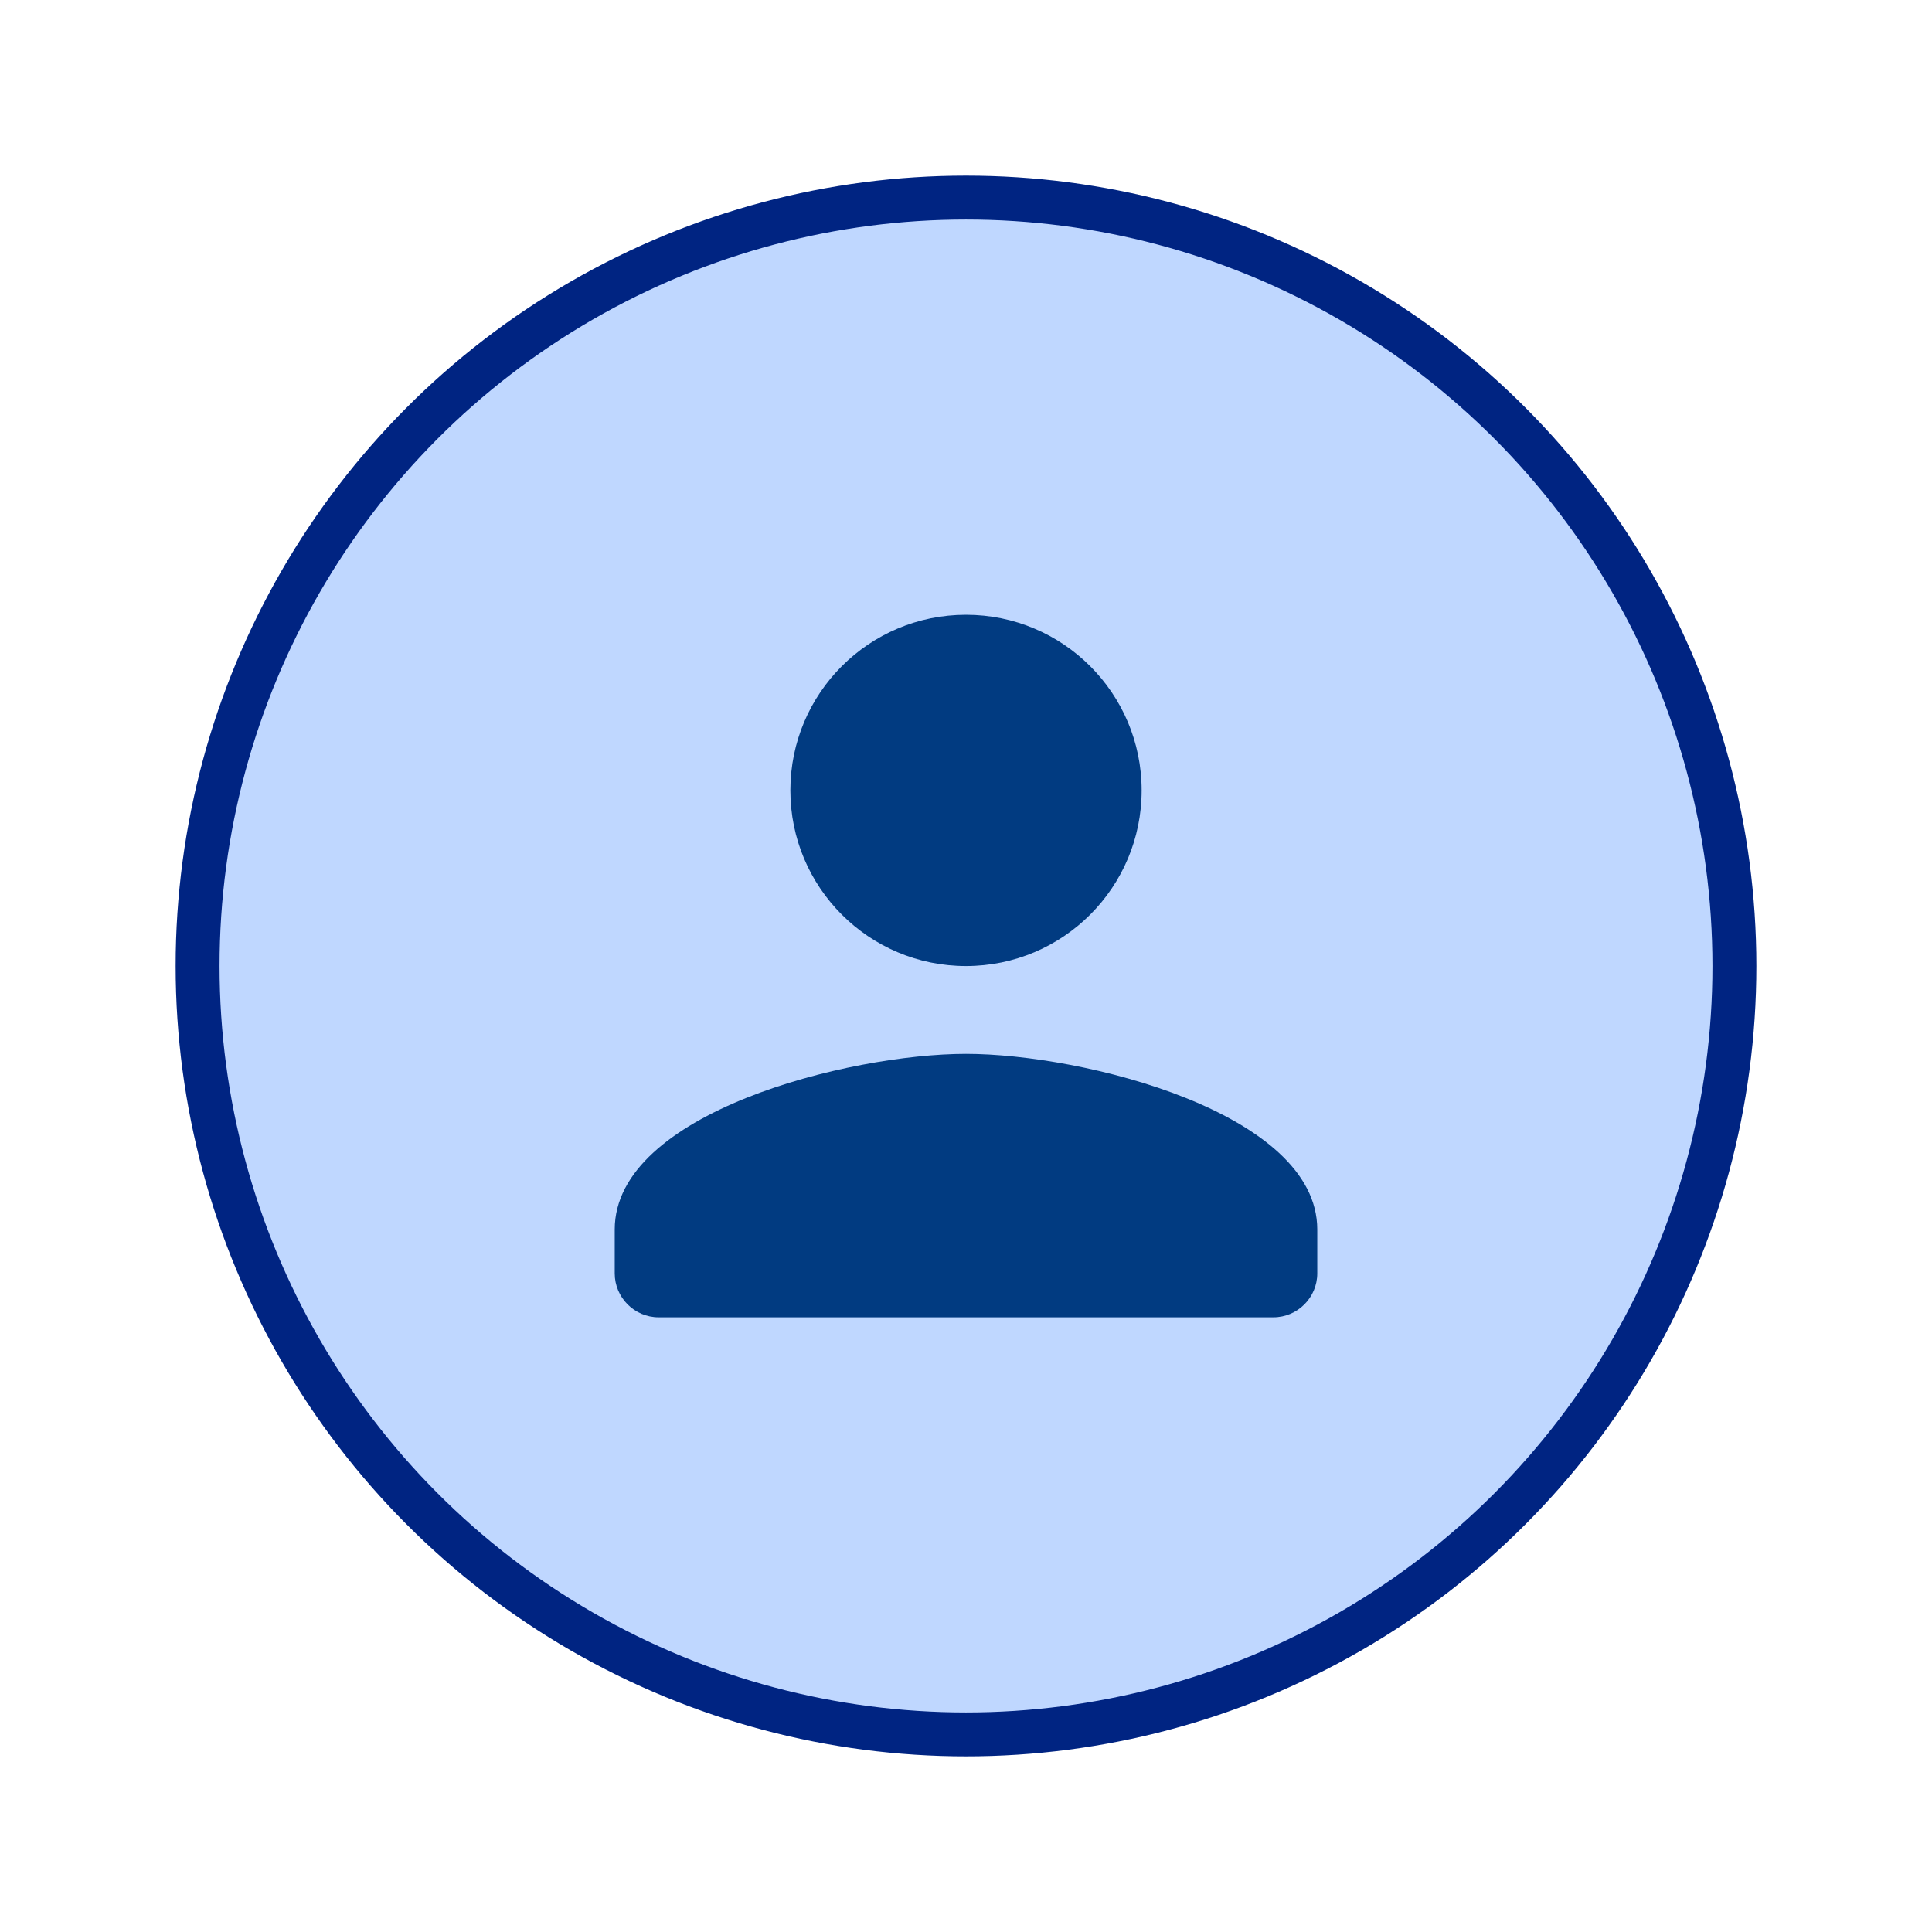 <svg xmlns="http://www.w3.org/2000/svg" width="44" height="44" fill="none">
    <g filter="url(#a)">
        <circle cx="22" cy="20" r="17.5" fill="#BFD7FF" stroke="#002482"/>
        <path d="M22 20.001c2.21 0 4-1.79 4-4s-1.79-4-4-4-4 1.79-4 4 1.79 4 4 4zm0 2c-2.67 0-8 1.34-8 4v1c0 .55.45 1 1 1h14c.55 0 1-.45 1-1v-1c0-2.66-5.33-4-8-4z" fill="#013B81"/>
    </g>
    <defs>
        <filter id="a" x="0" y="0" width="44" height="44" filterUnits="userSpaceOnUse" color-interpolation-filters="sRGB">
            <feFlood flood-opacity="0" result="BackgroundImageFix"/>
            <feColorMatrix in="SourceAlpha" values="0 0 0 0 0 0 0 0 0 0 0 0 0 0 0 0 0 0 127 0" result="hardAlpha"/>
            <feOffset dy="2"/>
            <feGaussianBlur stdDeviation="2"/>
            <feComposite in2="hardAlpha" operator="out"/>
            <feColorMatrix values="0 0 0 0 0 0 0 0 0 0 0 0 0 0 0 0 0 0 0.16 0"/>
            <feBlend in2="BackgroundImageFix" result="effect1_dropShadow_11913:8171"/>
            <feBlend in="SourceGraphic" in2="effect1_dropShadow_11913:8171" result="shape"/>
        </filter>
    </defs>
</svg>
